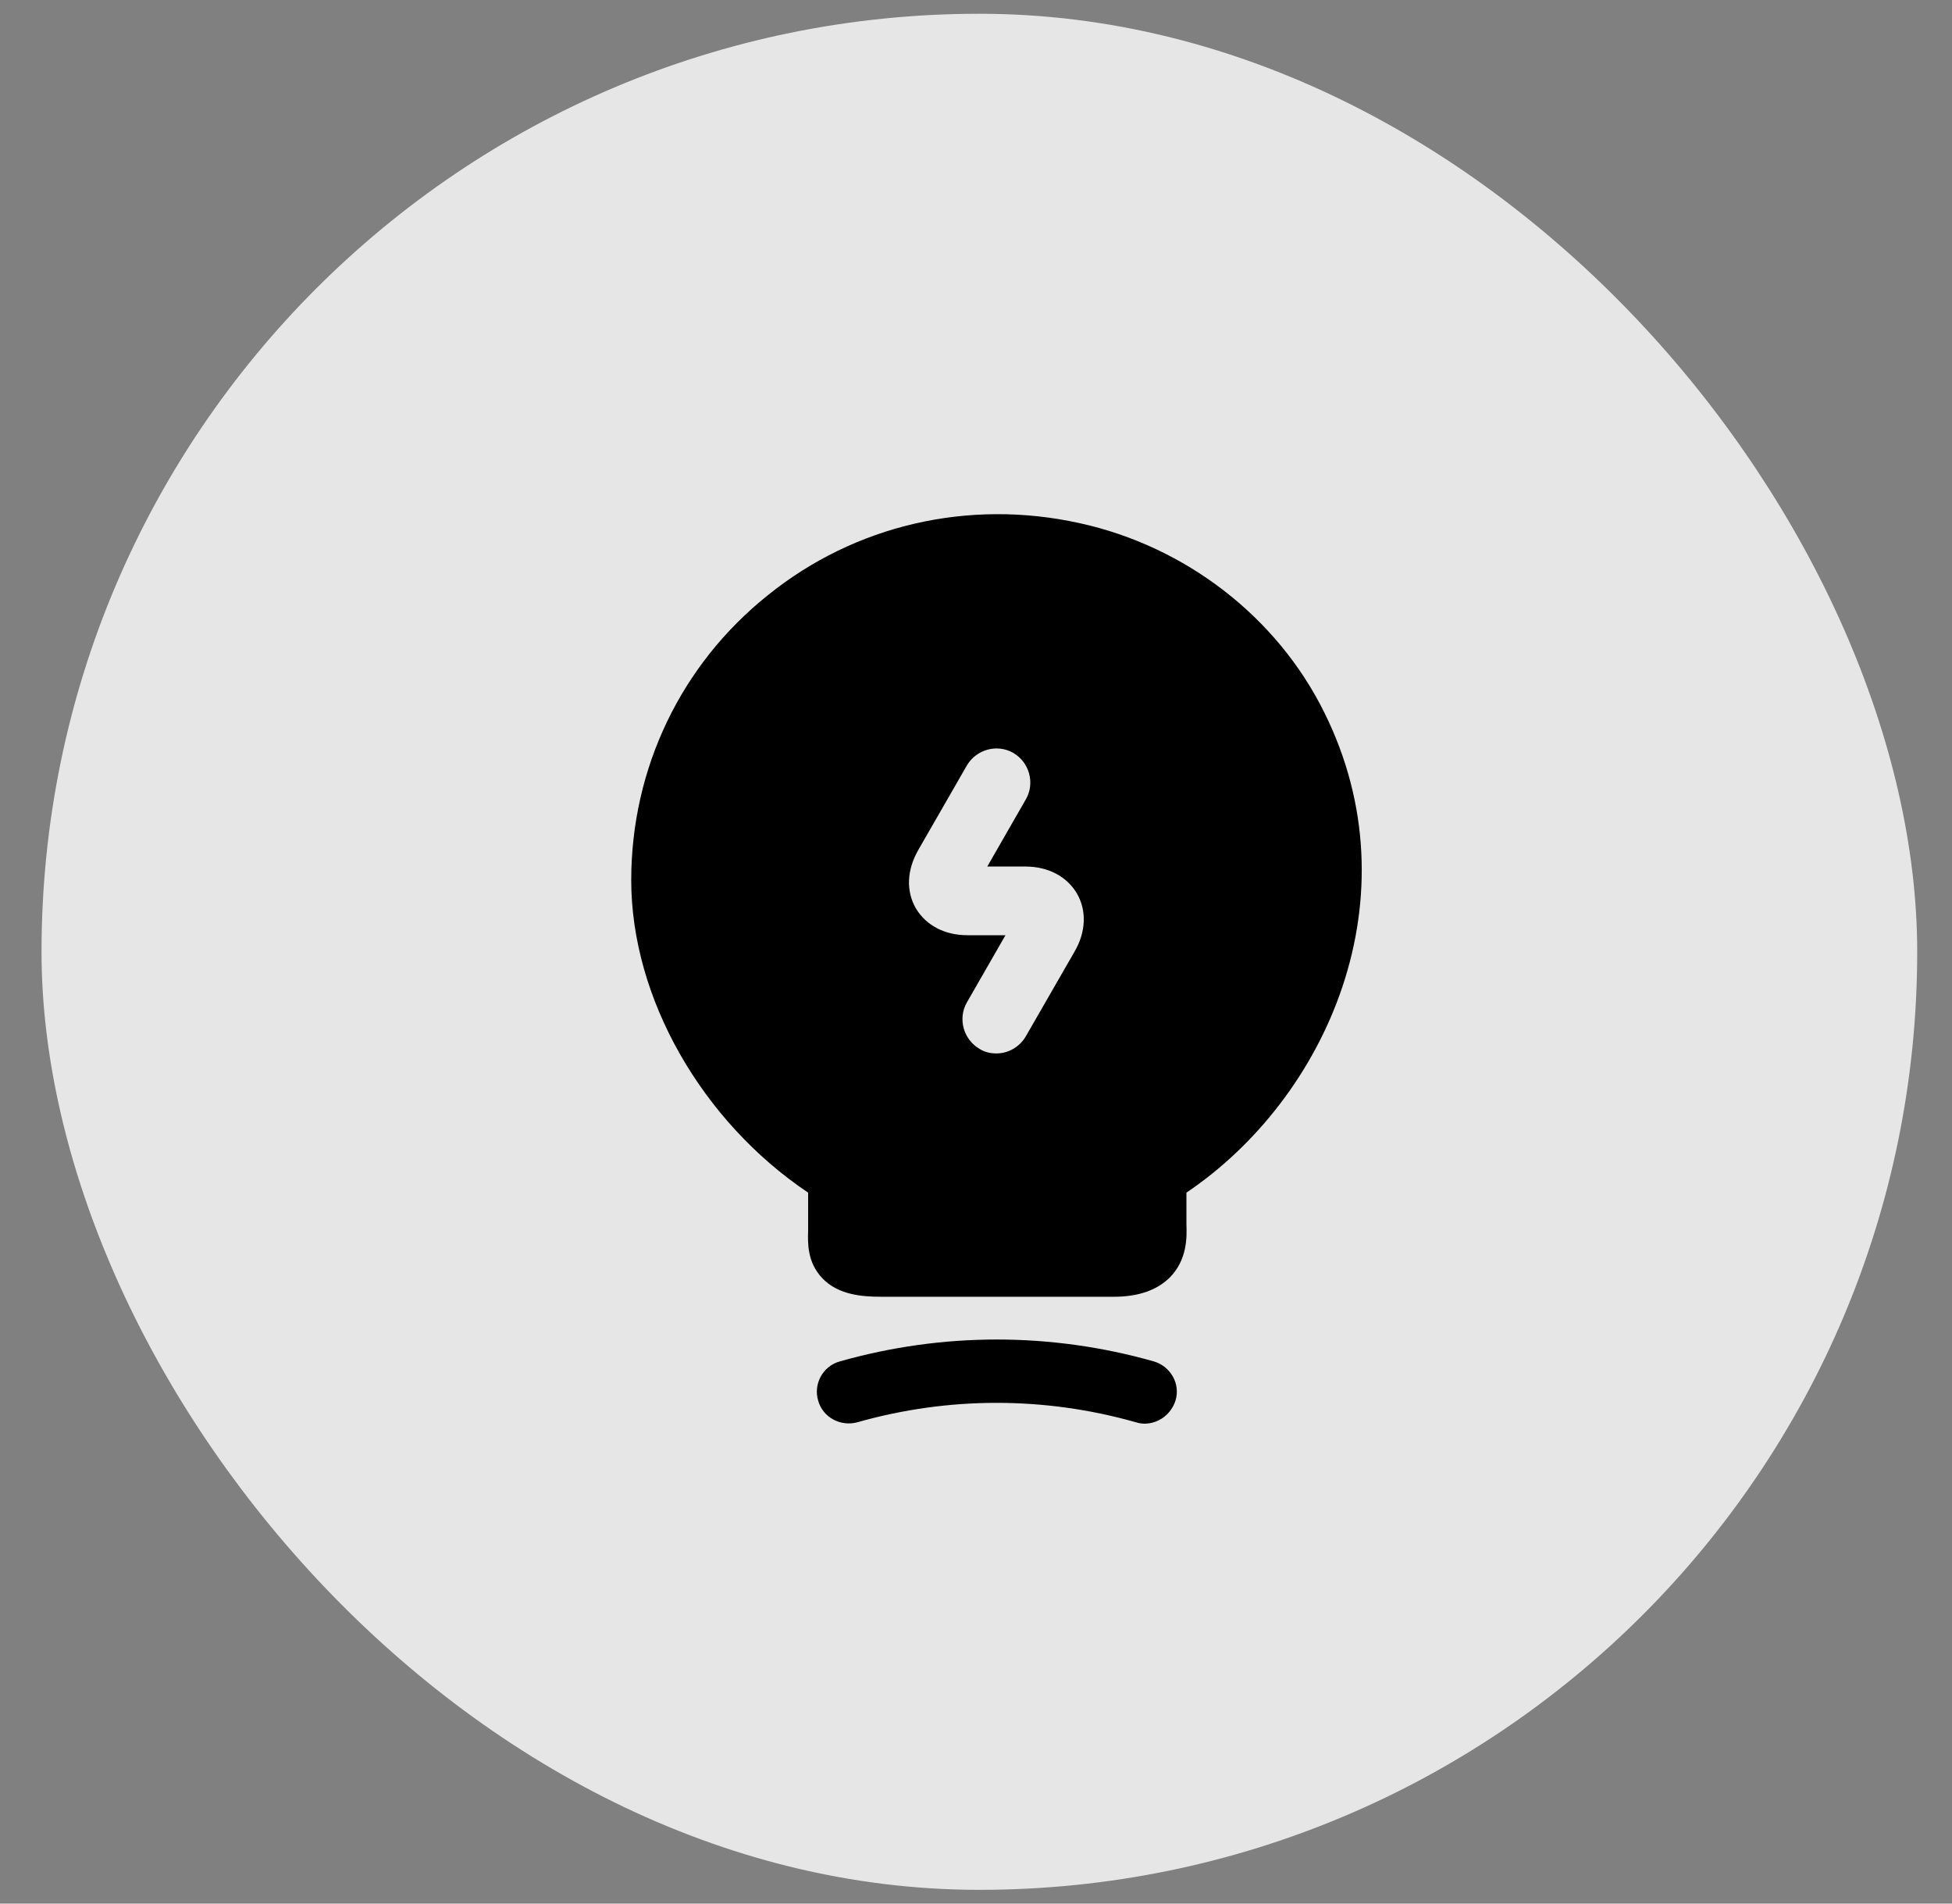 <svg width="40" height="39" viewBox="0 0 40 39" fill="none" xmlns="http://www.w3.org/2000/svg">
<rect x="0" y="0" width="40" height="39" fill="#808080" stroke="none"/>
<rect x="0.851" y="0.282" width="38.436" height="38.436" rx="19.218" fill="white" fill-opacity="0.8"/>
<path d="M23.455 29.167C23.399 29.167 23.334 29.158 23.278 29.139C21.405 28.608 19.439 28.608 17.567 29.139C17.222 29.232 16.858 29.037 16.765 28.692C16.663 28.347 16.868 27.984 17.212 27.891C19.318 27.294 21.536 27.294 23.642 27.891C23.986 27.993 24.192 28.347 24.089 28.692C23.996 28.981 23.735 29.167 23.455 29.167Z" fill="black"/>
<path d="M27.136 14.594C26.167 12.637 24.294 11.193 22.123 10.718C19.849 10.215 17.52 10.755 15.74 12.19C13.951 13.616 12.935 15.75 12.935 18.032C12.935 20.446 14.38 22.971 16.56 24.434V25.207C16.551 25.468 16.541 25.869 16.858 26.195C17.184 26.53 17.669 26.567 18.051 26.567H22.831C23.334 26.567 23.716 26.428 23.977 26.167C24.331 25.803 24.322 25.338 24.312 25.086V24.434C27.201 22.486 29.018 18.377 27.136 14.594ZM22.02 19.495L21.023 21.228C20.893 21.452 20.66 21.582 20.418 21.582C20.297 21.582 20.175 21.555 20.073 21.489C19.738 21.294 19.626 20.865 19.812 20.539L20.604 19.16H19.821C19.355 19.16 18.973 18.955 18.768 18.61C18.564 18.256 18.582 17.828 18.815 17.418L19.812 15.684C20.008 15.349 20.436 15.237 20.762 15.424C21.098 15.619 21.21 16.048 21.023 16.374L20.231 17.753H21.014C21.48 17.753 21.862 17.958 22.067 18.303C22.272 18.657 22.253 19.095 22.02 19.495Z" fill="black"/>
</svg>
